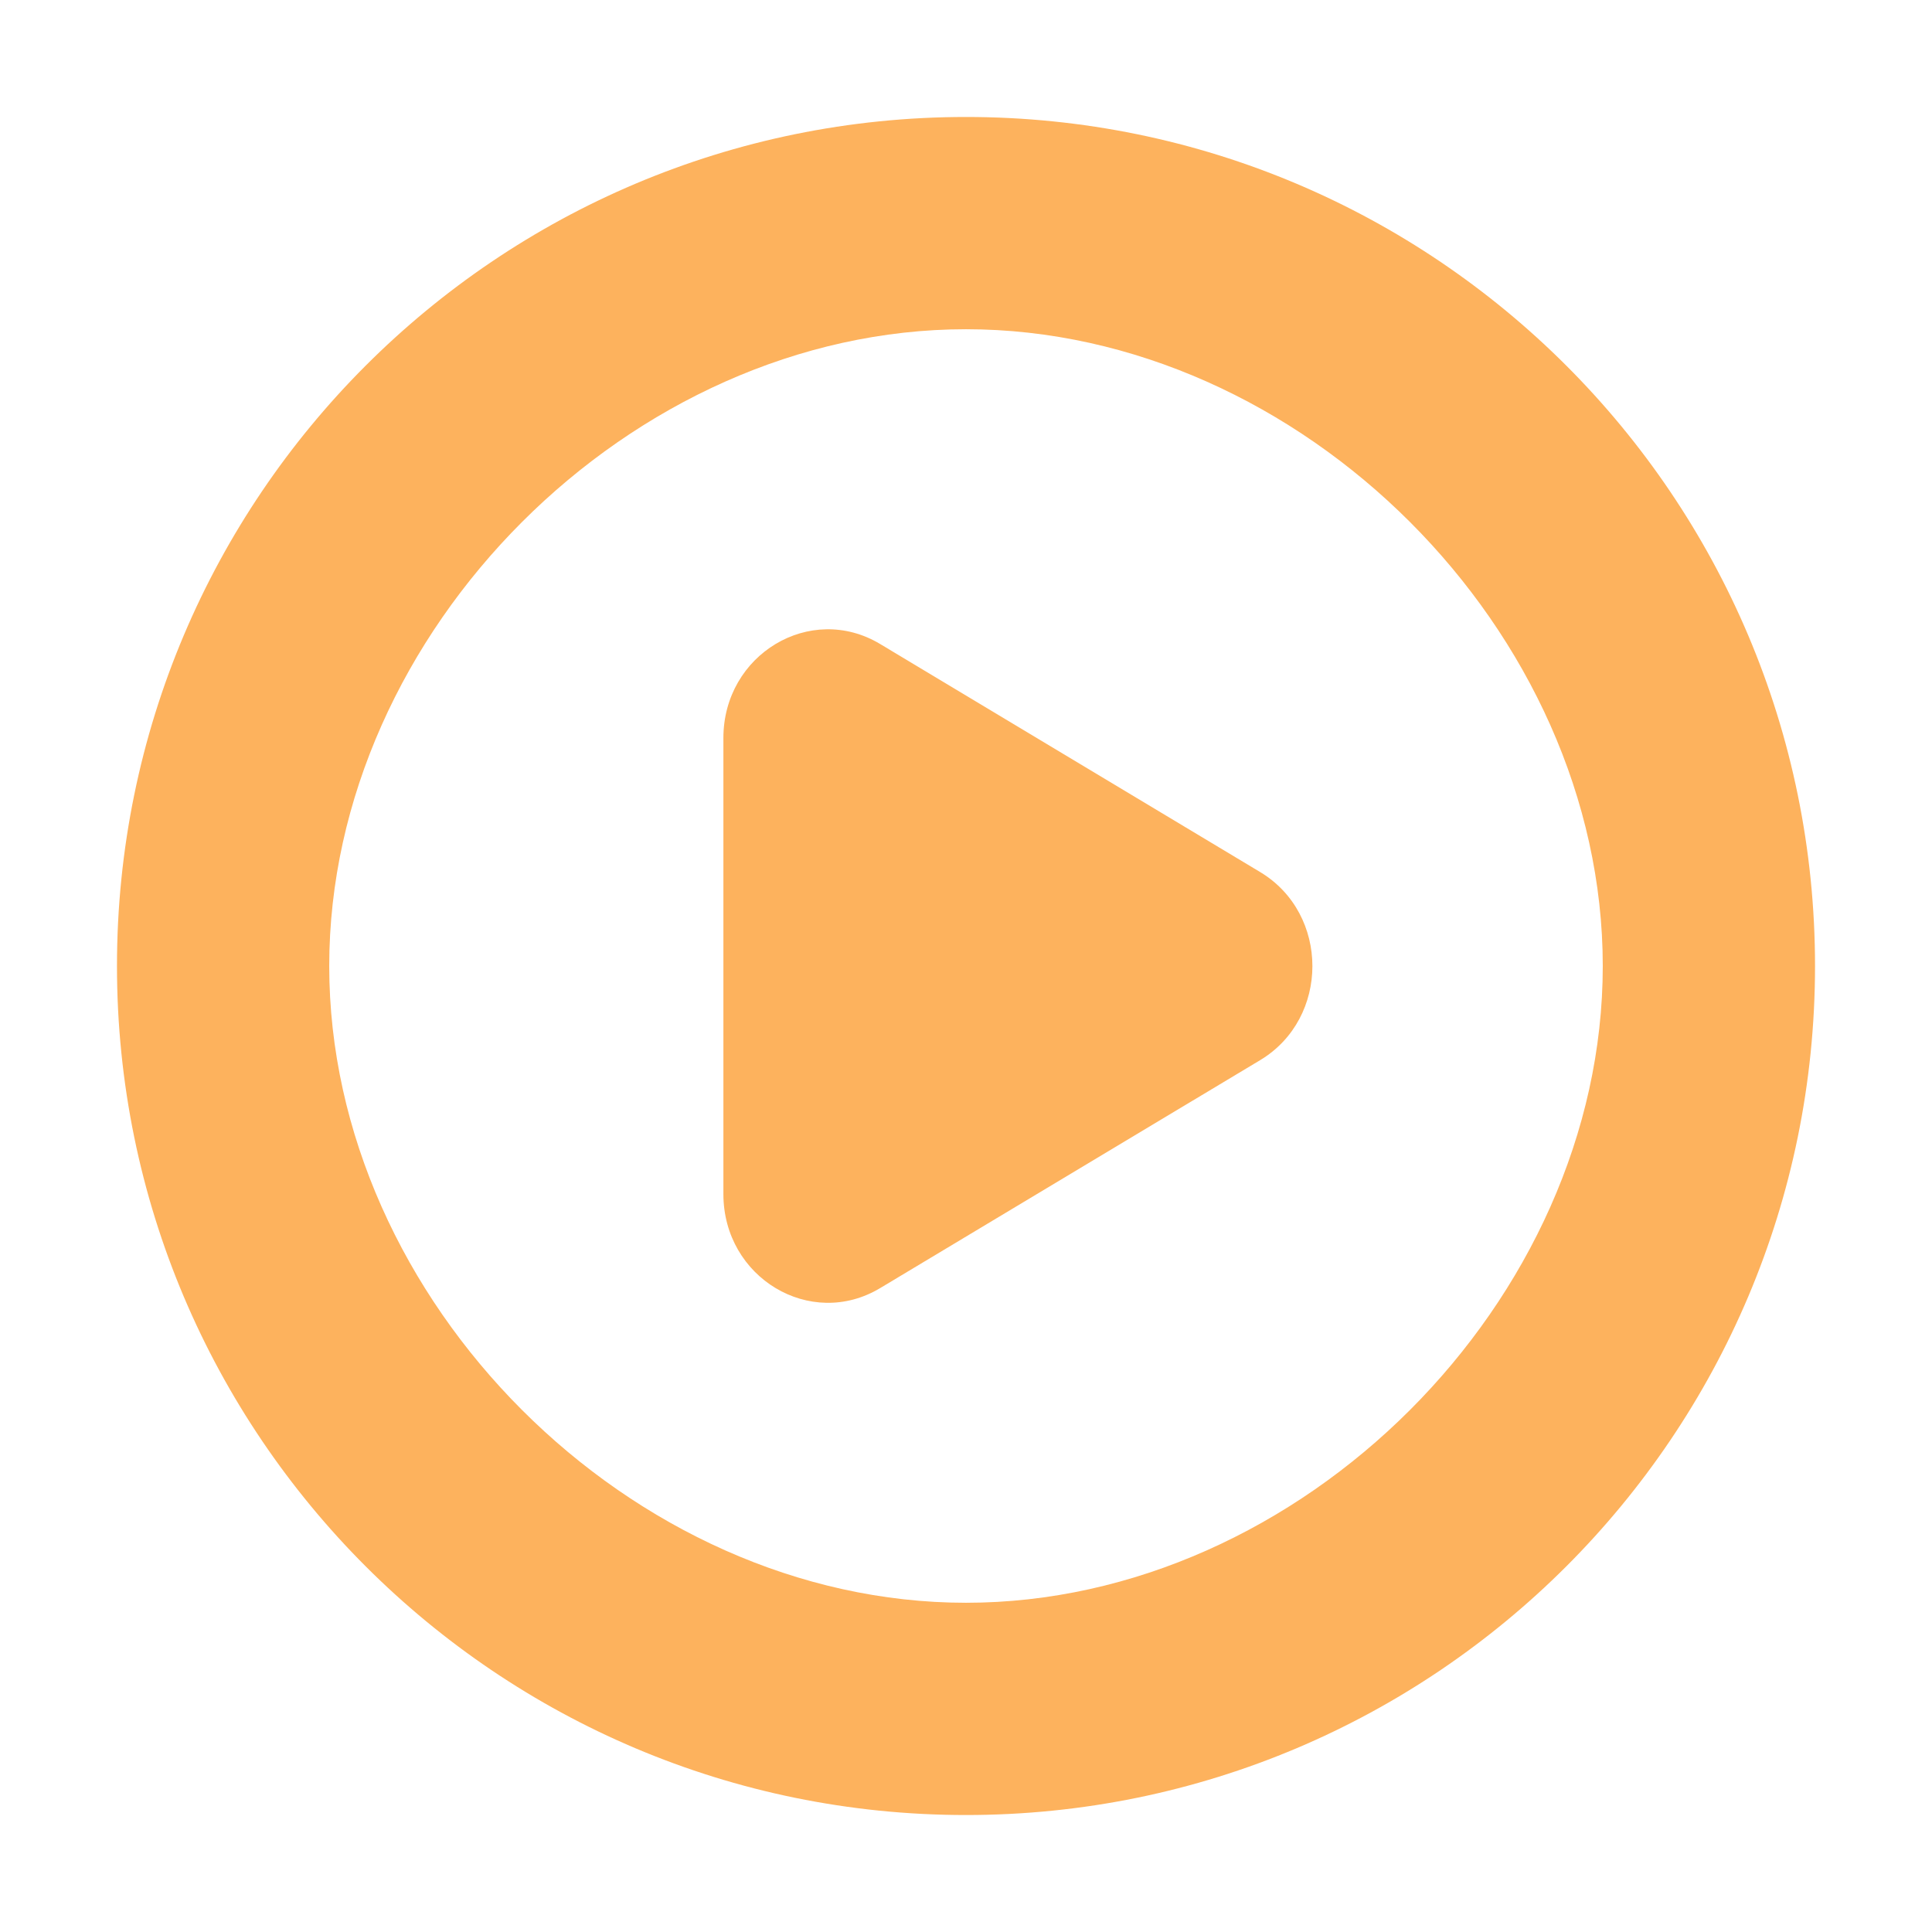<svg t="1709204124100" class="icon" viewBox="0 0 1024 1024" version="1.1" xmlns="http://www.w3.org/2000/svg" p-id="6341" width="32" height="32"><path d="M512 962c-248.512 0-450-201.487-450-450s201.487-450 450-450 450 201.487 450 450c0 248.512-201.487 450-450 450zM512 174.5c-177.525 0-337.5 159.975-337.5 337.5s159.975 337.5 337.5 337.5c177.525 0 337.5-159.975 337.5-337.5s-159.975-337.5-337.5-337.5zM466.494 682.719c-36.9 22.163-83.081-5.512-83.081-49.838v-241.706c0-44.325 46.125-72 83.081-49.838l201.431 120.881c36.9 22.162 36.9 77.513 0 99.675l-201.431 120.825z" p-id="6342" fill="#FDB25D"></path></svg>